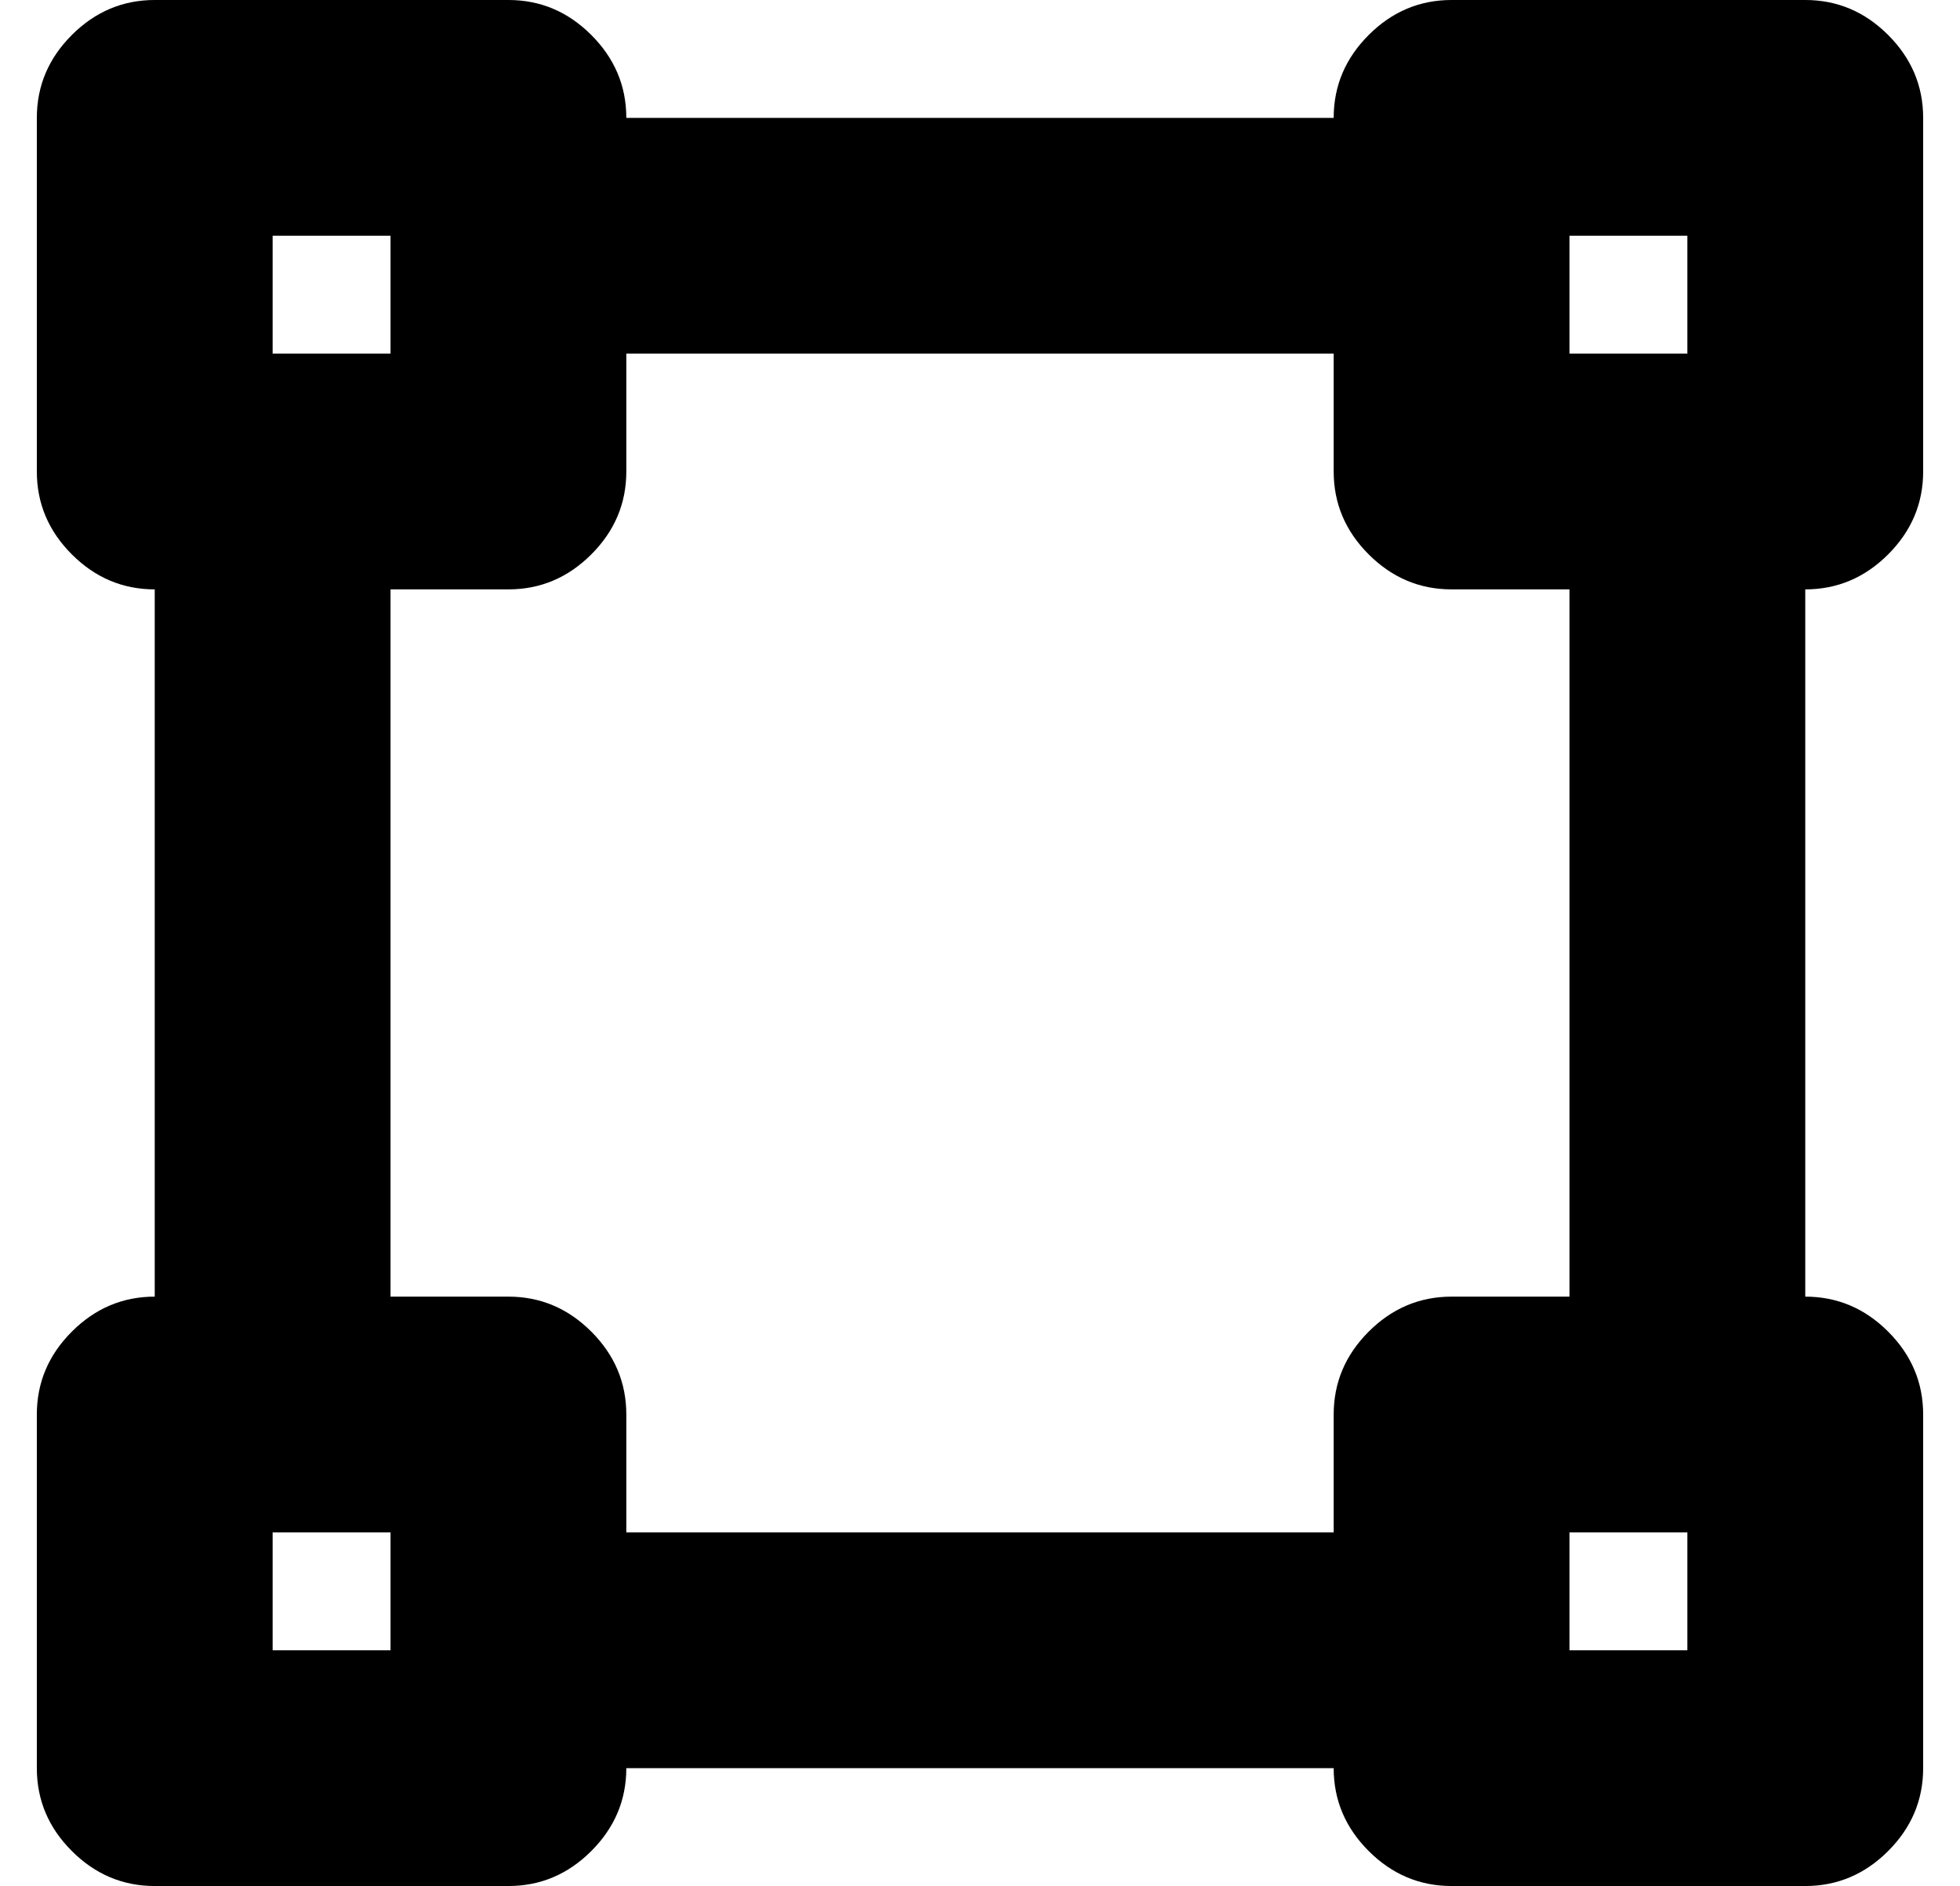 <?xml version="1.0" standalone="no"?>
<!DOCTYPE svg PUBLIC "-//W3C//DTD SVG 1.1//EN" "http://www.w3.org/Graphics/SVG/1.1/DTD/svg11.dtd" >
<svg xmlns="http://www.w3.org/2000/svg" xmlns:xlink="http://www.w3.org/1999/xlink" version="1.1" viewBox="-10 0 532 512">
   <path fill="currentColor"
d="M512 128q0 13 -9.5 22.5t-22.5 9.5v192q13 0 22.5 9.5t9.5 22.5v96q0 13 -9.5 22.5t-22.5 9.5h-96q-13 0 -22.5 -9.5t-9.5 -22.5h-192q0 13 -9.5 22.5t-22.5 9.5h-96q-13 0 -22.5 -9.5t-9.5 -22.5v-96q0 -13 9.5 -22.5t22.5 -9.5v-192q-13 0 -22.5 -9.5t-9.5 -22.5v-96
q0 -13 9.5 -22.5t22.5 -9.5h96q13 0 22.5 9.5t9.5 22.5h192q0 -13 9.5 -22.5t22.5 -9.5h96q13 0 22.5 9.5t9.5 22.5v96zM416 64v32h32v-32h-32zM64 64v32h32v-32h-32zM96 448v-32h-32v32h32zM448 448v-32h-32v32h32zM416 352v-192h-32q-13 0 -22.5 -9.5t-9.5 -22.5v-32h-192
v32q0 13 -9.5 22.5t-22.5 9.5h-32v192h32q13 0 22.5 9.5t9.5 22.5v32h192v-32q0 -13 9.5 -22.5t22.5 -9.5h32z" />
</svg>

